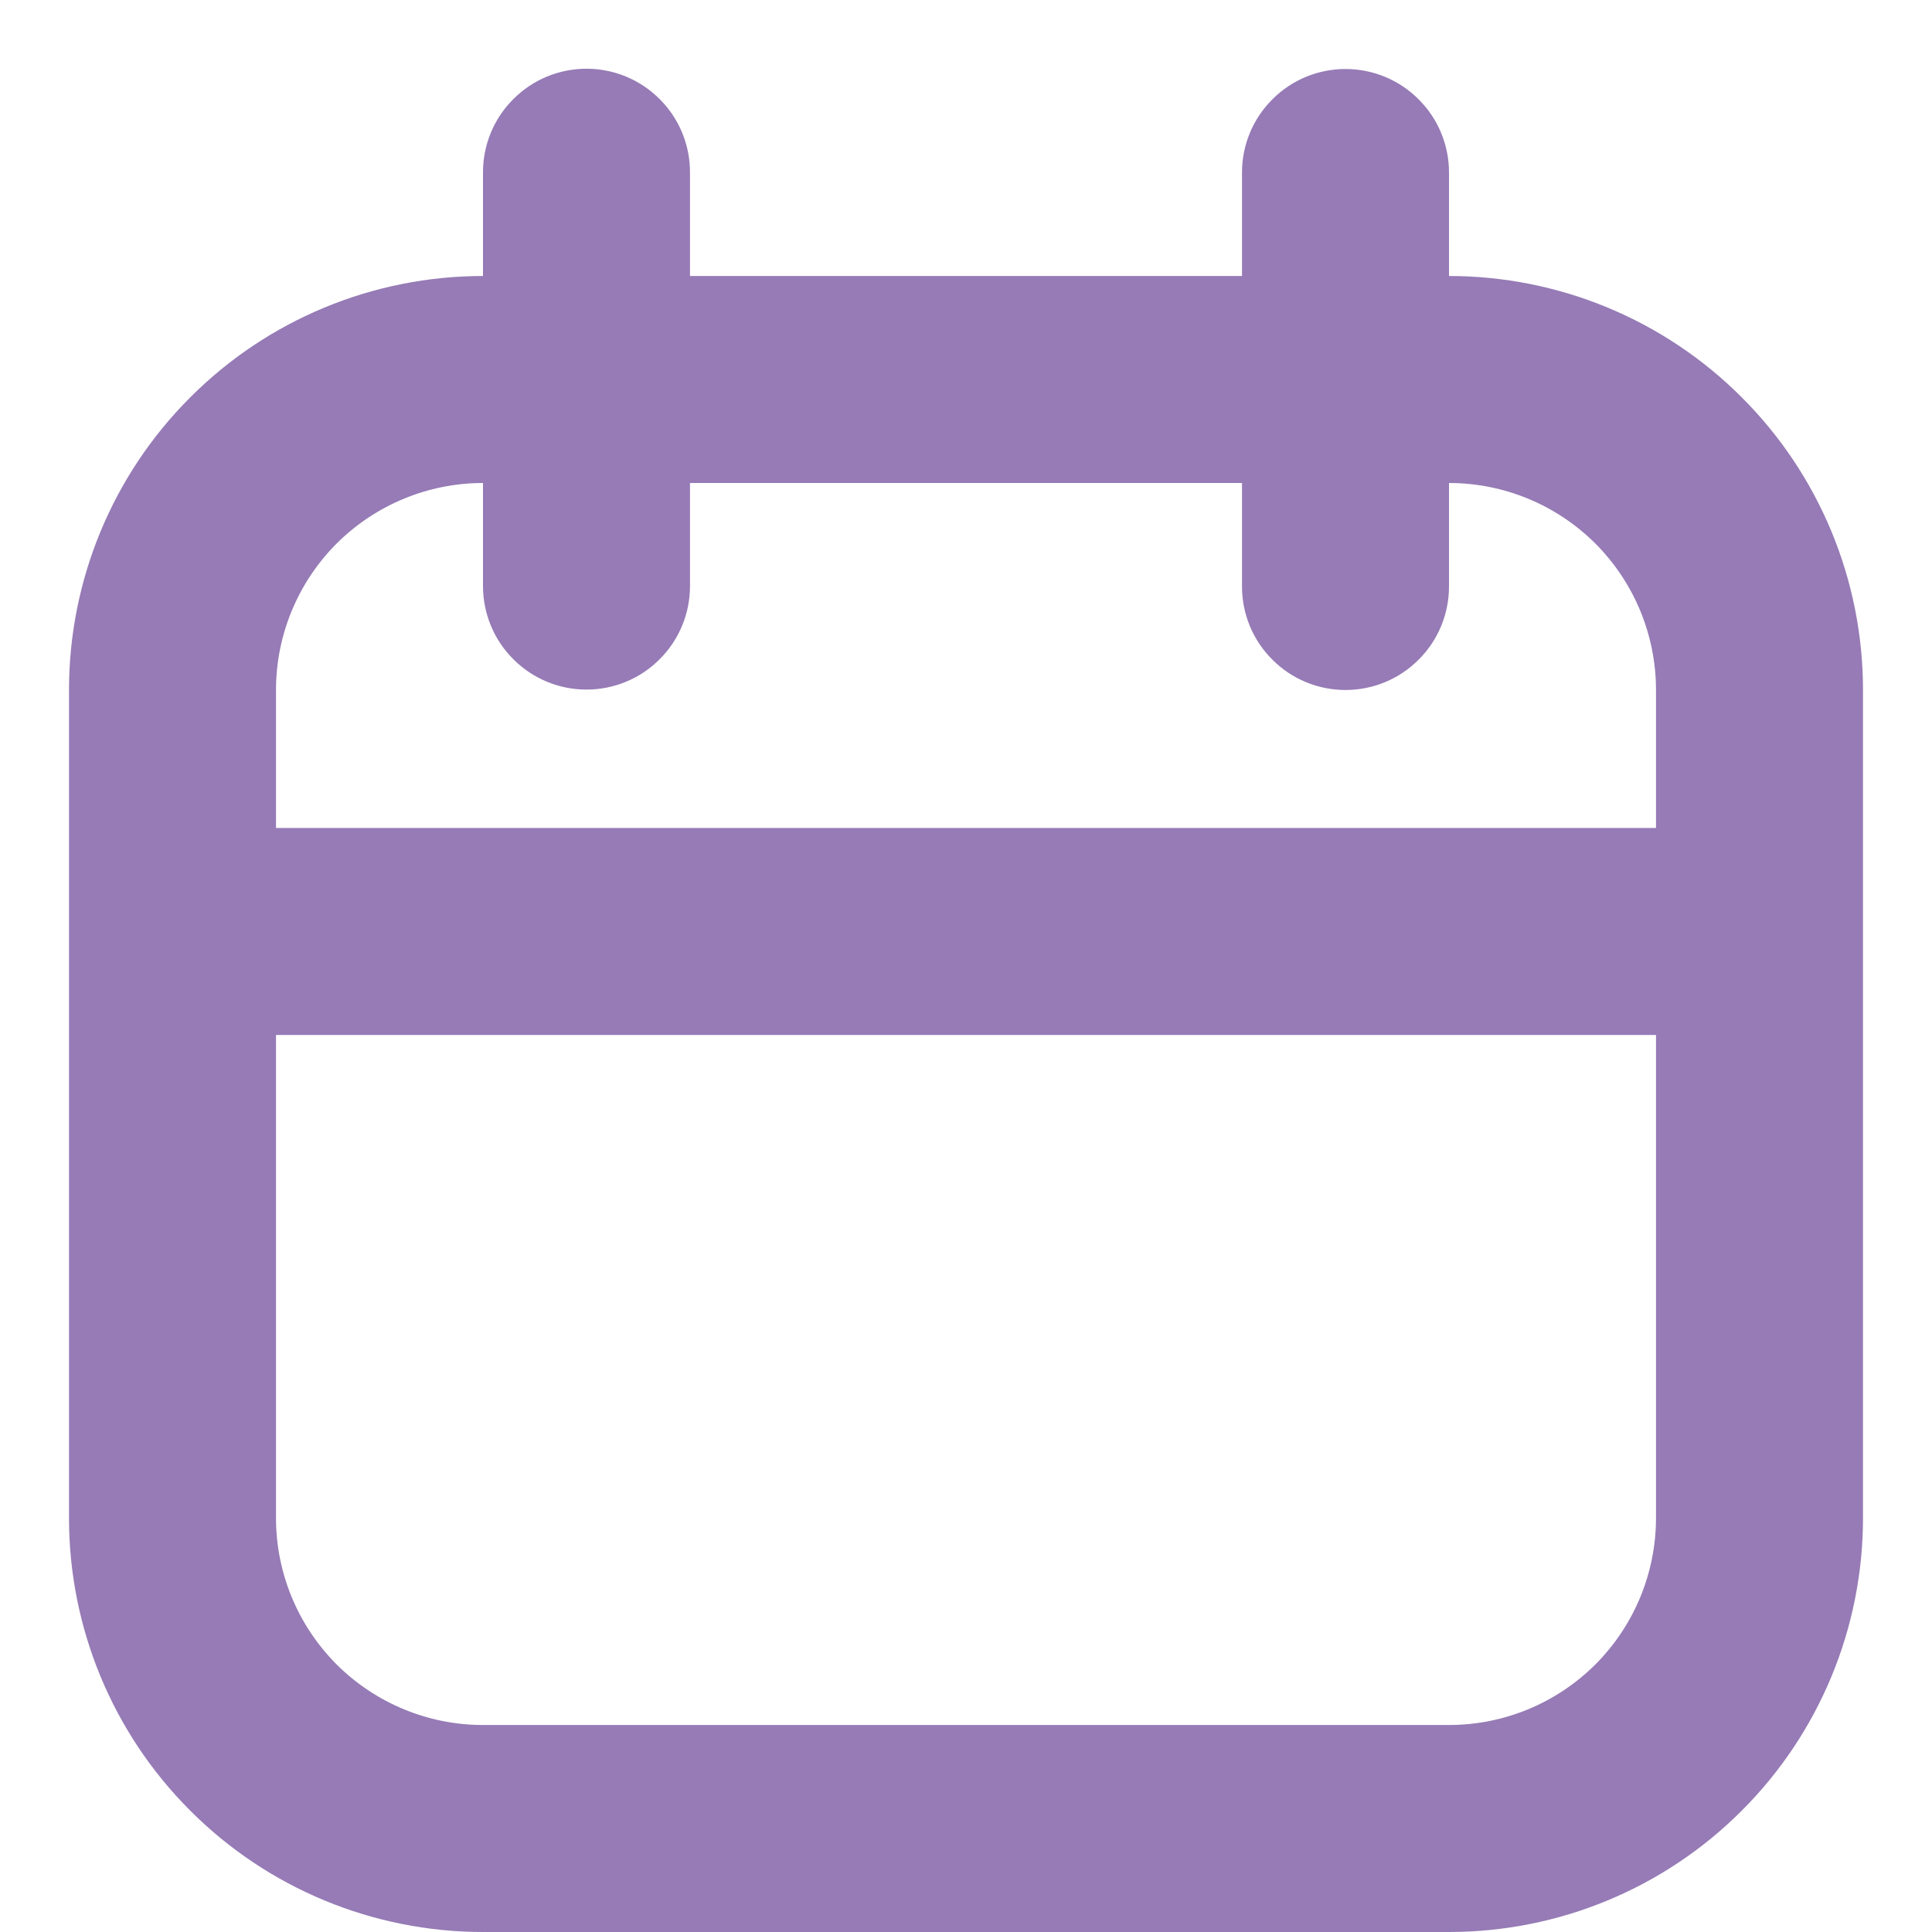 <svg width="14" height="14" viewBox="0 0 14 14" fill="none" xmlns="http://www.w3.org/2000/svg">
<path fill-rule="evenodd" clip-rule="evenodd" d="M4.25 4.997C4.051 4.997 3.86 4.918 3.72 4.777C3.579 4.637 3.5 4.446 3.5 4.247V3.5C3.102 3.5 2.721 3.658 2.439 3.939C2.158 4.221 2 4.602 2 5V6H12V5C12 4.602 11.842 4.221 11.561 3.939C11.279 3.658 10.898 3.5 10.5 3.5V4.25C10.5 4.449 10.421 4.64 10.28 4.78C10.14 4.921 9.949 5 9.75 5C9.551 5 9.36 4.921 9.22 4.78C9.079 4.64 9 4.449 9 4.25V3.5H5V4.247C5 4.446 4.921 4.637 4.78 4.777C4.64 4.918 4.449 4.997 4.25 4.997ZM9 2H5V1.248C5 1.049 4.921 0.858 4.78 0.718C4.64 0.577 4.449 0.498 4.25 0.498C4.051 0.498 3.86 0.577 3.72 0.718C3.579 0.858 3.5 1.049 3.5 1.248V2C2.704 2 1.941 2.316 1.379 2.879C0.816 3.441 0.5 4.204 0.5 5V11C0.5 11.796 0.816 12.559 1.379 13.121C1.941 13.684 2.704 14 3.5 14H10.5C11.296 14 12.059 13.684 12.621 13.121C13.184 12.559 13.5 11.796 13.5 11V5C13.5 4.204 13.184 3.441 12.621 2.879C12.059 2.316 11.296 2 10.5 2V1.25C10.5 1.051 10.421 0.86 10.28 0.72C10.14 0.579 9.949 0.5 9.75 0.5C9.551 0.5 9.36 0.579 9.22 0.72C9.079 0.86 9 1.051 9 1.25V2ZM2 7.5V11C2 11.398 2.158 11.779 2.439 12.061C2.721 12.342 3.102 12.5 3.5 12.5H10.5C10.898 12.5 11.279 12.342 11.561 12.061C11.842 11.779 12 11.398 12 11V7.5H2Z" fill="#967BB6"/>
</svg>
